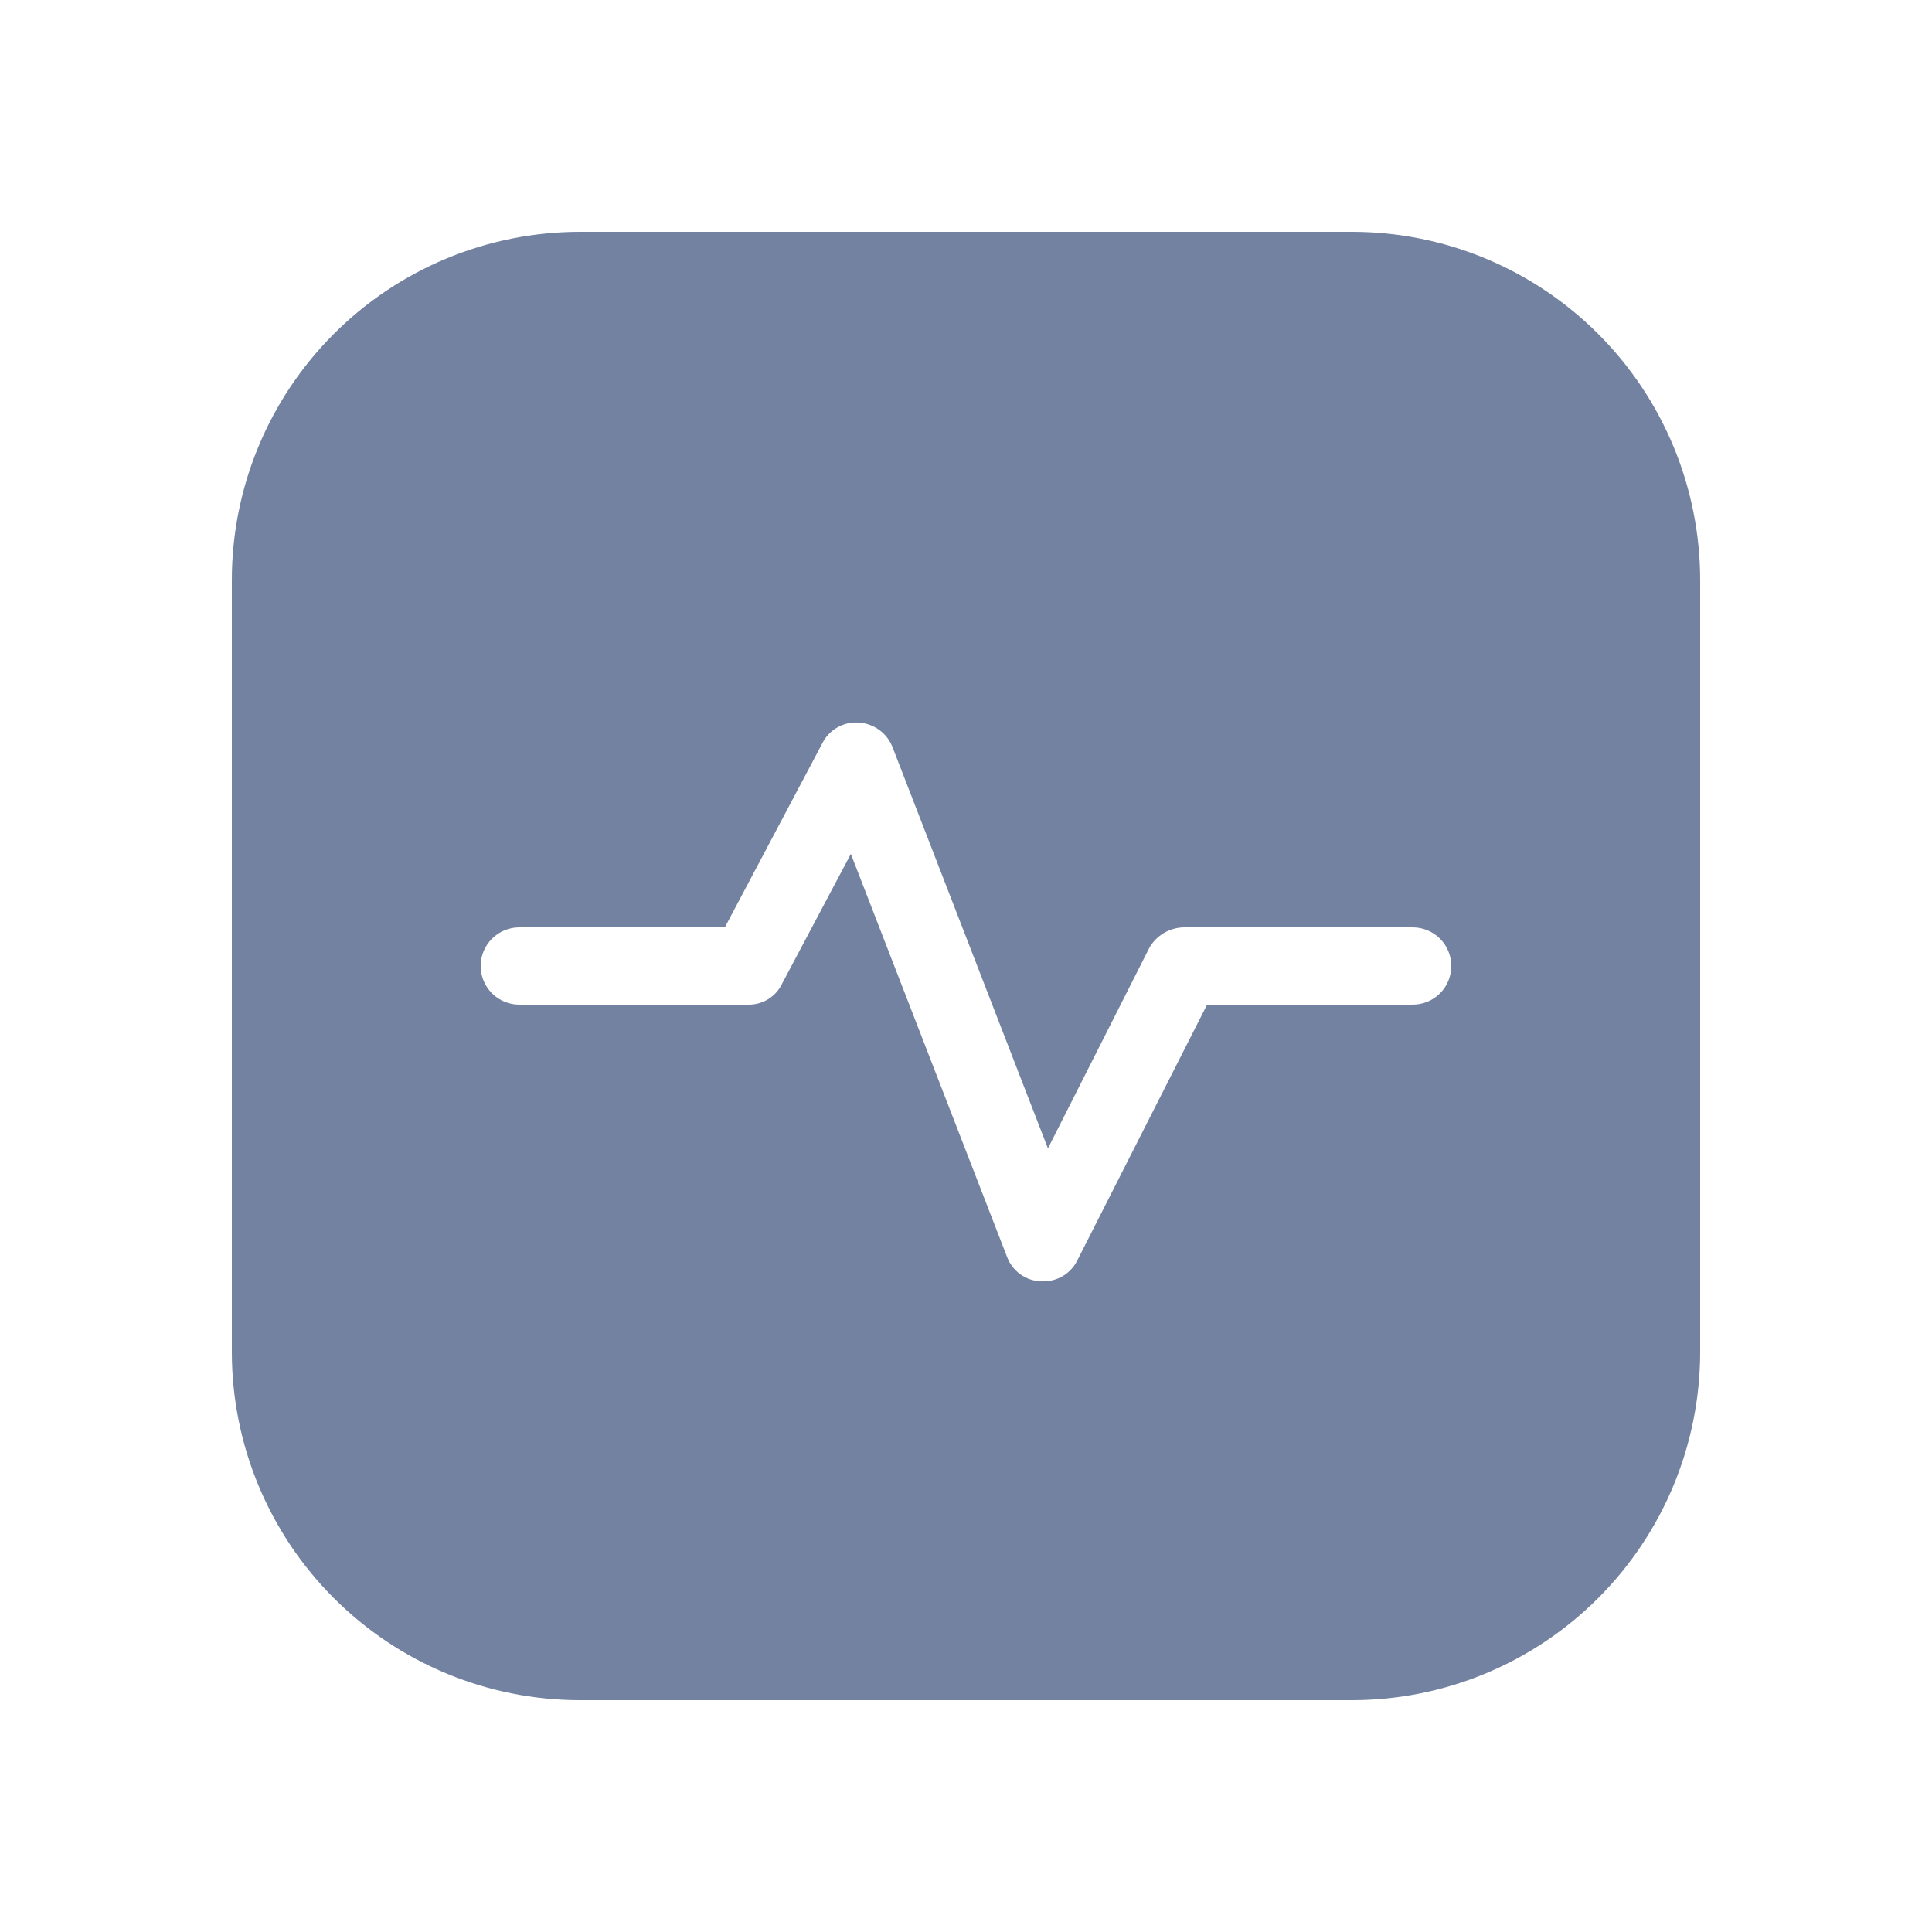 <svg width="32" height="32" viewBox="0 0 32 32" fill="none" xmlns="http://www.w3.org/2000/svg">
<path d="M22.4 3.84H9.6C8.073 3.842 6.609 4.45 5.53 5.53C4.45 6.609 3.842 8.073 3.84 9.6V22.4C3.842 23.927 4.45 25.391 5.53 26.47C6.609 27.55 8.073 28.158 9.6 28.16H22.4C23.927 28.158 25.39 27.55 26.47 26.47C27.55 25.391 28.157 23.927 28.16 22.4V9.6C28.157 8.073 27.55 6.609 26.47 5.53C25.39 4.45 23.927 3.842 22.4 3.84ZM23.398 16.64H19.993L17.843 20.877C17.791 20.982 17.711 21.069 17.611 21.131C17.511 21.192 17.397 21.223 17.28 21.223H17.241C17.117 21.218 16.997 21.177 16.897 21.104C16.797 21.031 16.721 20.93 16.678 20.813L14.093 14.144L12.953 16.294C12.903 16.4 12.822 16.489 12.723 16.55C12.623 16.611 12.507 16.643 12.39 16.64H8.601C8.432 16.64 8.269 16.573 8.149 16.453C8.029 16.333 7.961 16.17 7.961 16C7.961 15.83 8.029 15.668 8.149 15.547C8.269 15.428 8.432 15.36 8.601 15.36H12.006L13.619 12.314C13.674 12.203 13.76 12.111 13.867 12.05C13.974 11.988 14.097 11.96 14.221 11.968C14.344 11.975 14.463 12.017 14.563 12.09C14.663 12.162 14.739 12.262 14.784 12.378L17.357 19.021L19.033 15.706C19.09 15.602 19.174 15.516 19.275 15.455C19.376 15.395 19.491 15.362 19.609 15.36H23.398C23.568 15.36 23.731 15.428 23.851 15.547C23.971 15.668 24.038 15.83 24.038 16C24.038 16.17 23.971 16.333 23.851 16.453C23.731 16.573 23.568 16.64 23.398 16.64Z" fill="#7282A0"/>
</svg>
